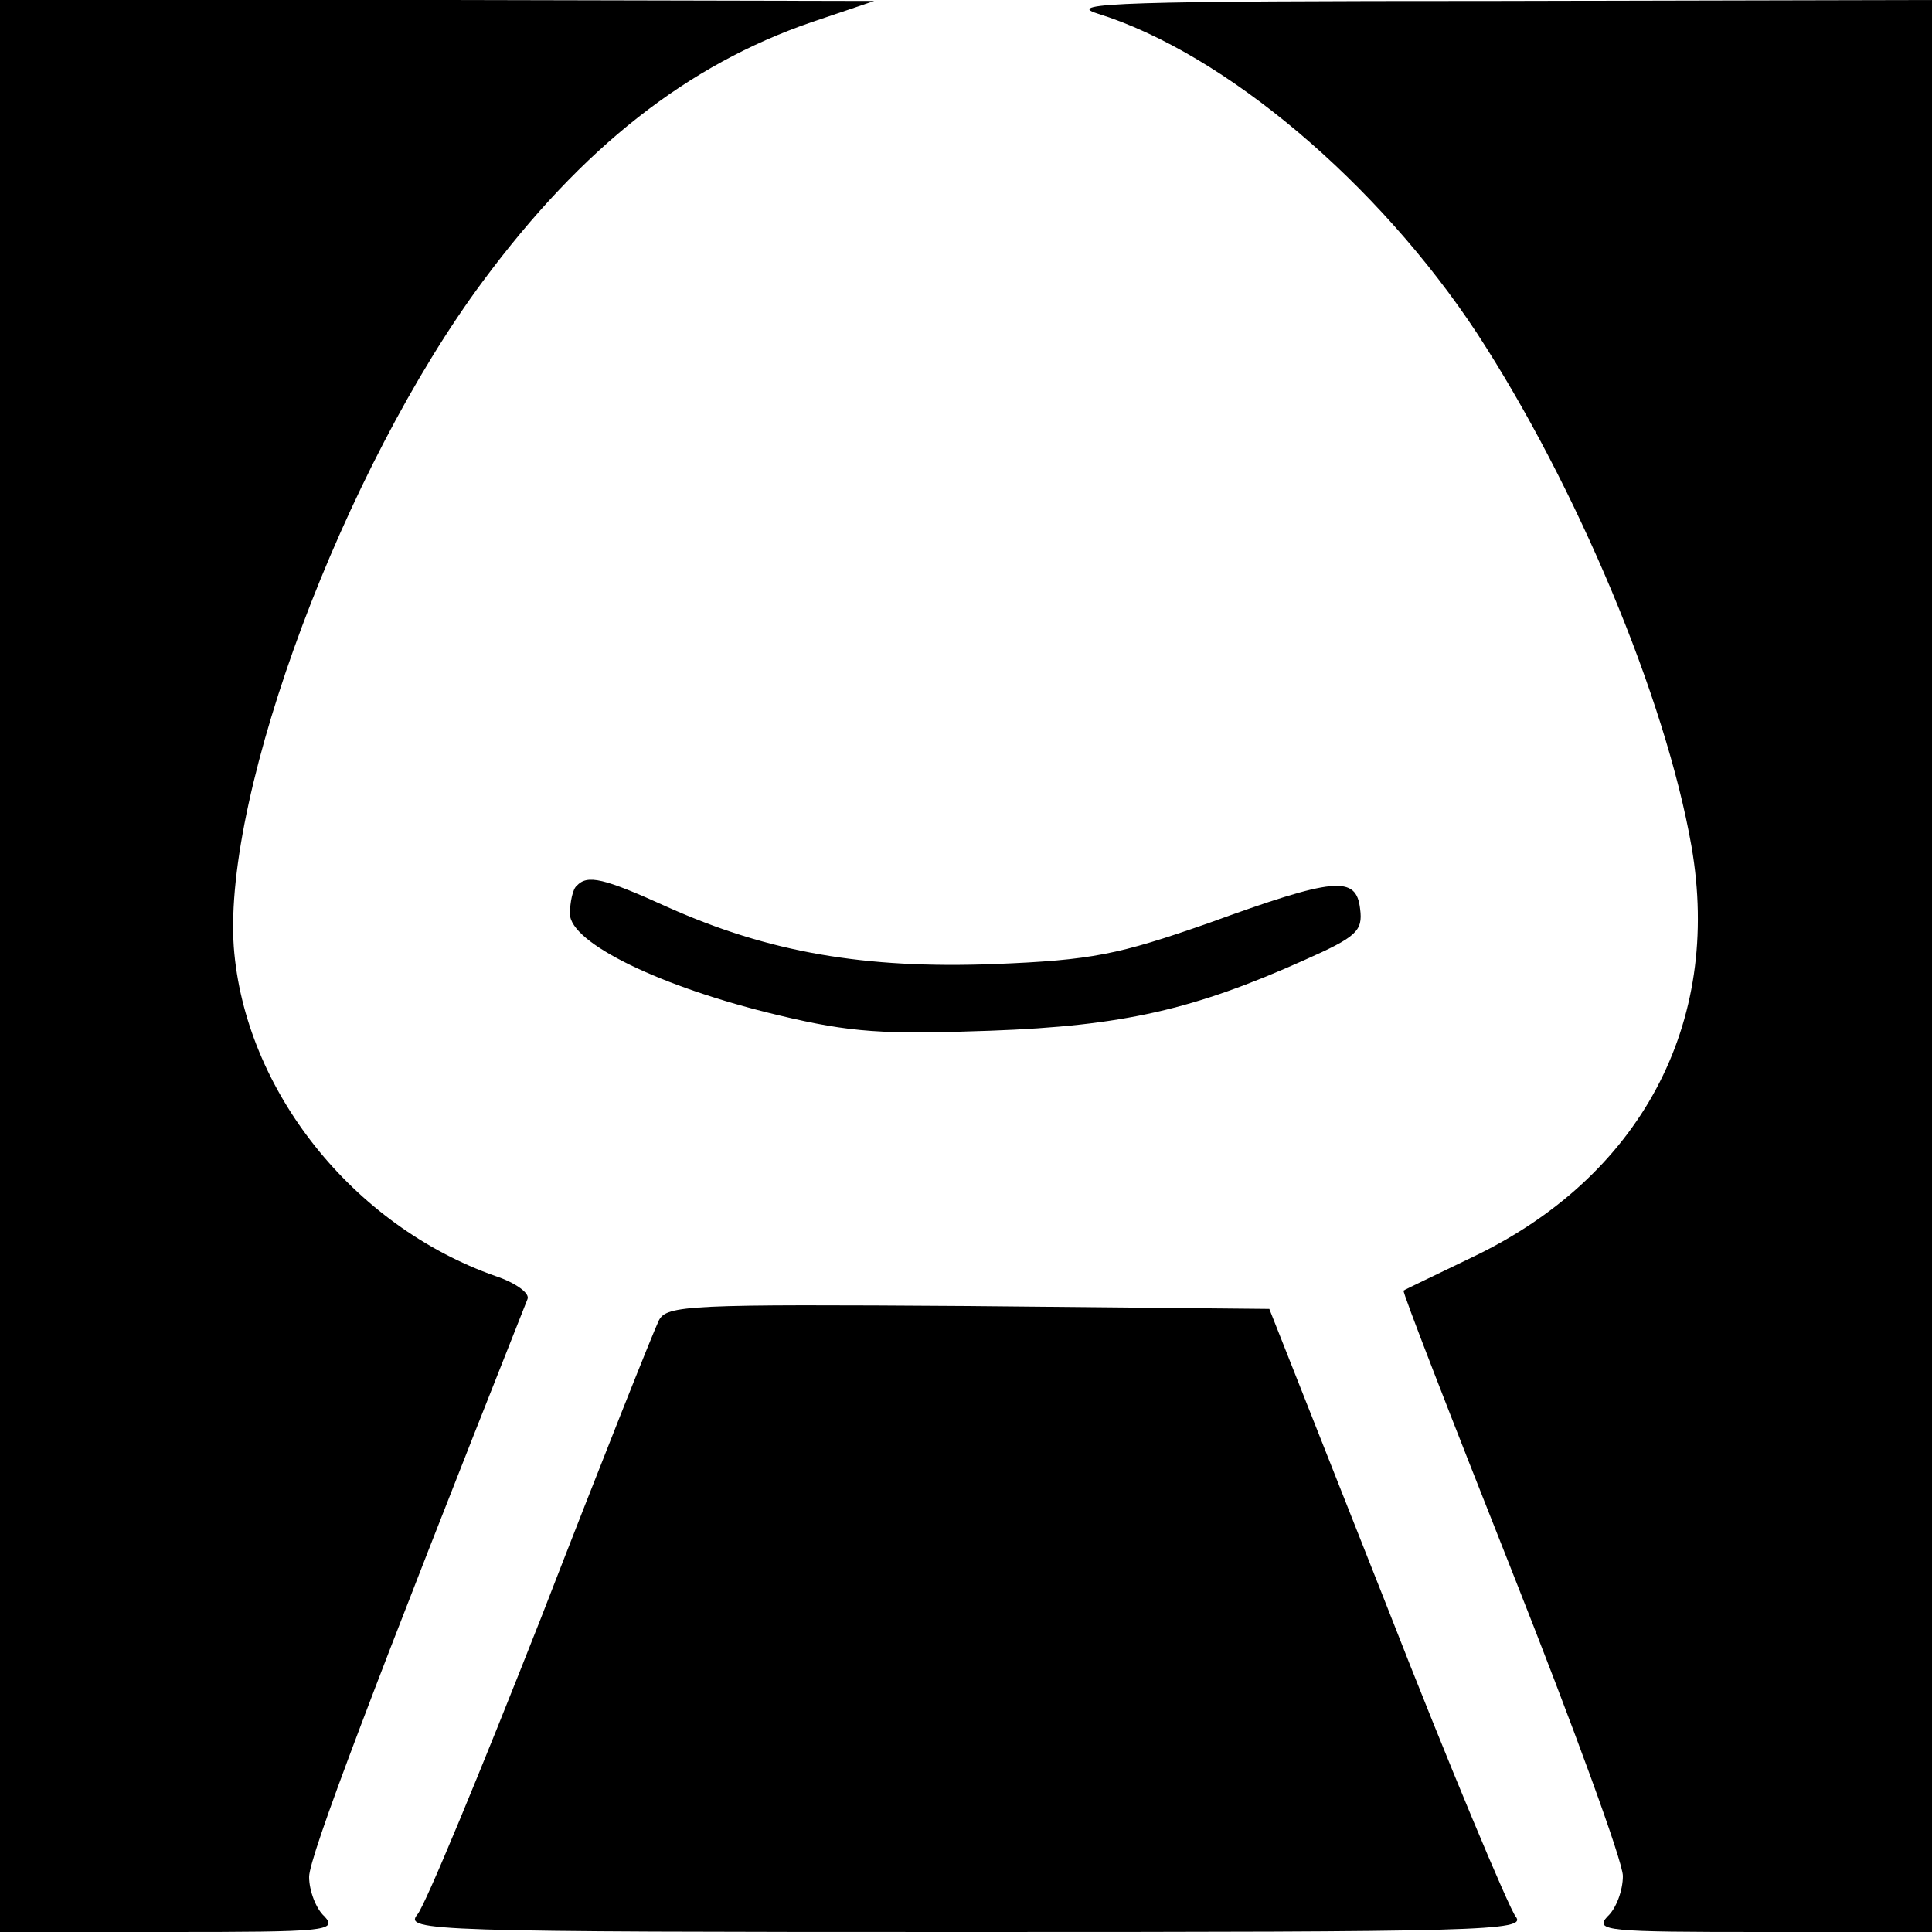 <?xml version="1.0" standalone="no"?>
<!DOCTYPE svg PUBLIC "-//W3C//DTD SVG 20010904//EN"
 "http://www.w3.org/TR/2001/REC-SVG-20010904/DTD/svg10.dtd">
<svg version="1.0" xmlns="http://www.w3.org/2000/svg"
 width="200pt" height="200pt" viewBox="0 0 200 200"
 preserveAspectRatio="xMidYMid meet">

<g transform="translate(0,200) scale(0.1,-0.1)"
fill="#000000" stroke="none">
<path d="M0 1000 l0 -1000 176 0 c159 0 174 1 160 16 -9 8 -16 27 -16 41 0 21
67 197 226 598 3 6 -12 17 -33 24 -148 52 -260 193 -271 341 -11 161 114 495
258 689 103 139 212 224 340 268 l65 22 -452 1 -453 0 0 -1000z"/>
<path d="M1136 1986 c132 -41 291 -176 393 -331 103 -158 195 -377 222 -531
32 -184 -53 -343 -228 -426 -37 -18 -69 -33 -70 -34 -2 0 49 -131 112 -290 63
-159 115 -301 115 -316 0 -15 -7 -34 -16 -42 -14 -15 1 -16 160 -16 l176 0 0
1000 0 1000 -452 -1 c-382 0 -447 -2 -412 -13z"/>
<path d="M597 1083 c-4 -3 -7 -17 -7 -29 0 -30 94 -76 216 -105 75 -18 109
-20 219 -16 138 5 211 22 325 73 54 24 61 30 58 53 -4 35 -26 33 -158 -15 -92
-32 -119 -38 -221 -42 -134 -5 -233 12 -338 59 -66 30 -83 34 -94 22z"/>
<path d="M682 633 c-5 -10 -60 -148 -122 -308 -63 -160 -120 -298 -128 -307
-14 -17 14 -18 568 -18 536 0 581 1 569 16 -7 9 -68 154 -134 323 l-121 306
-312 3 c-289 2 -312 1 -320 -15z"/>
</g>
</svg>
